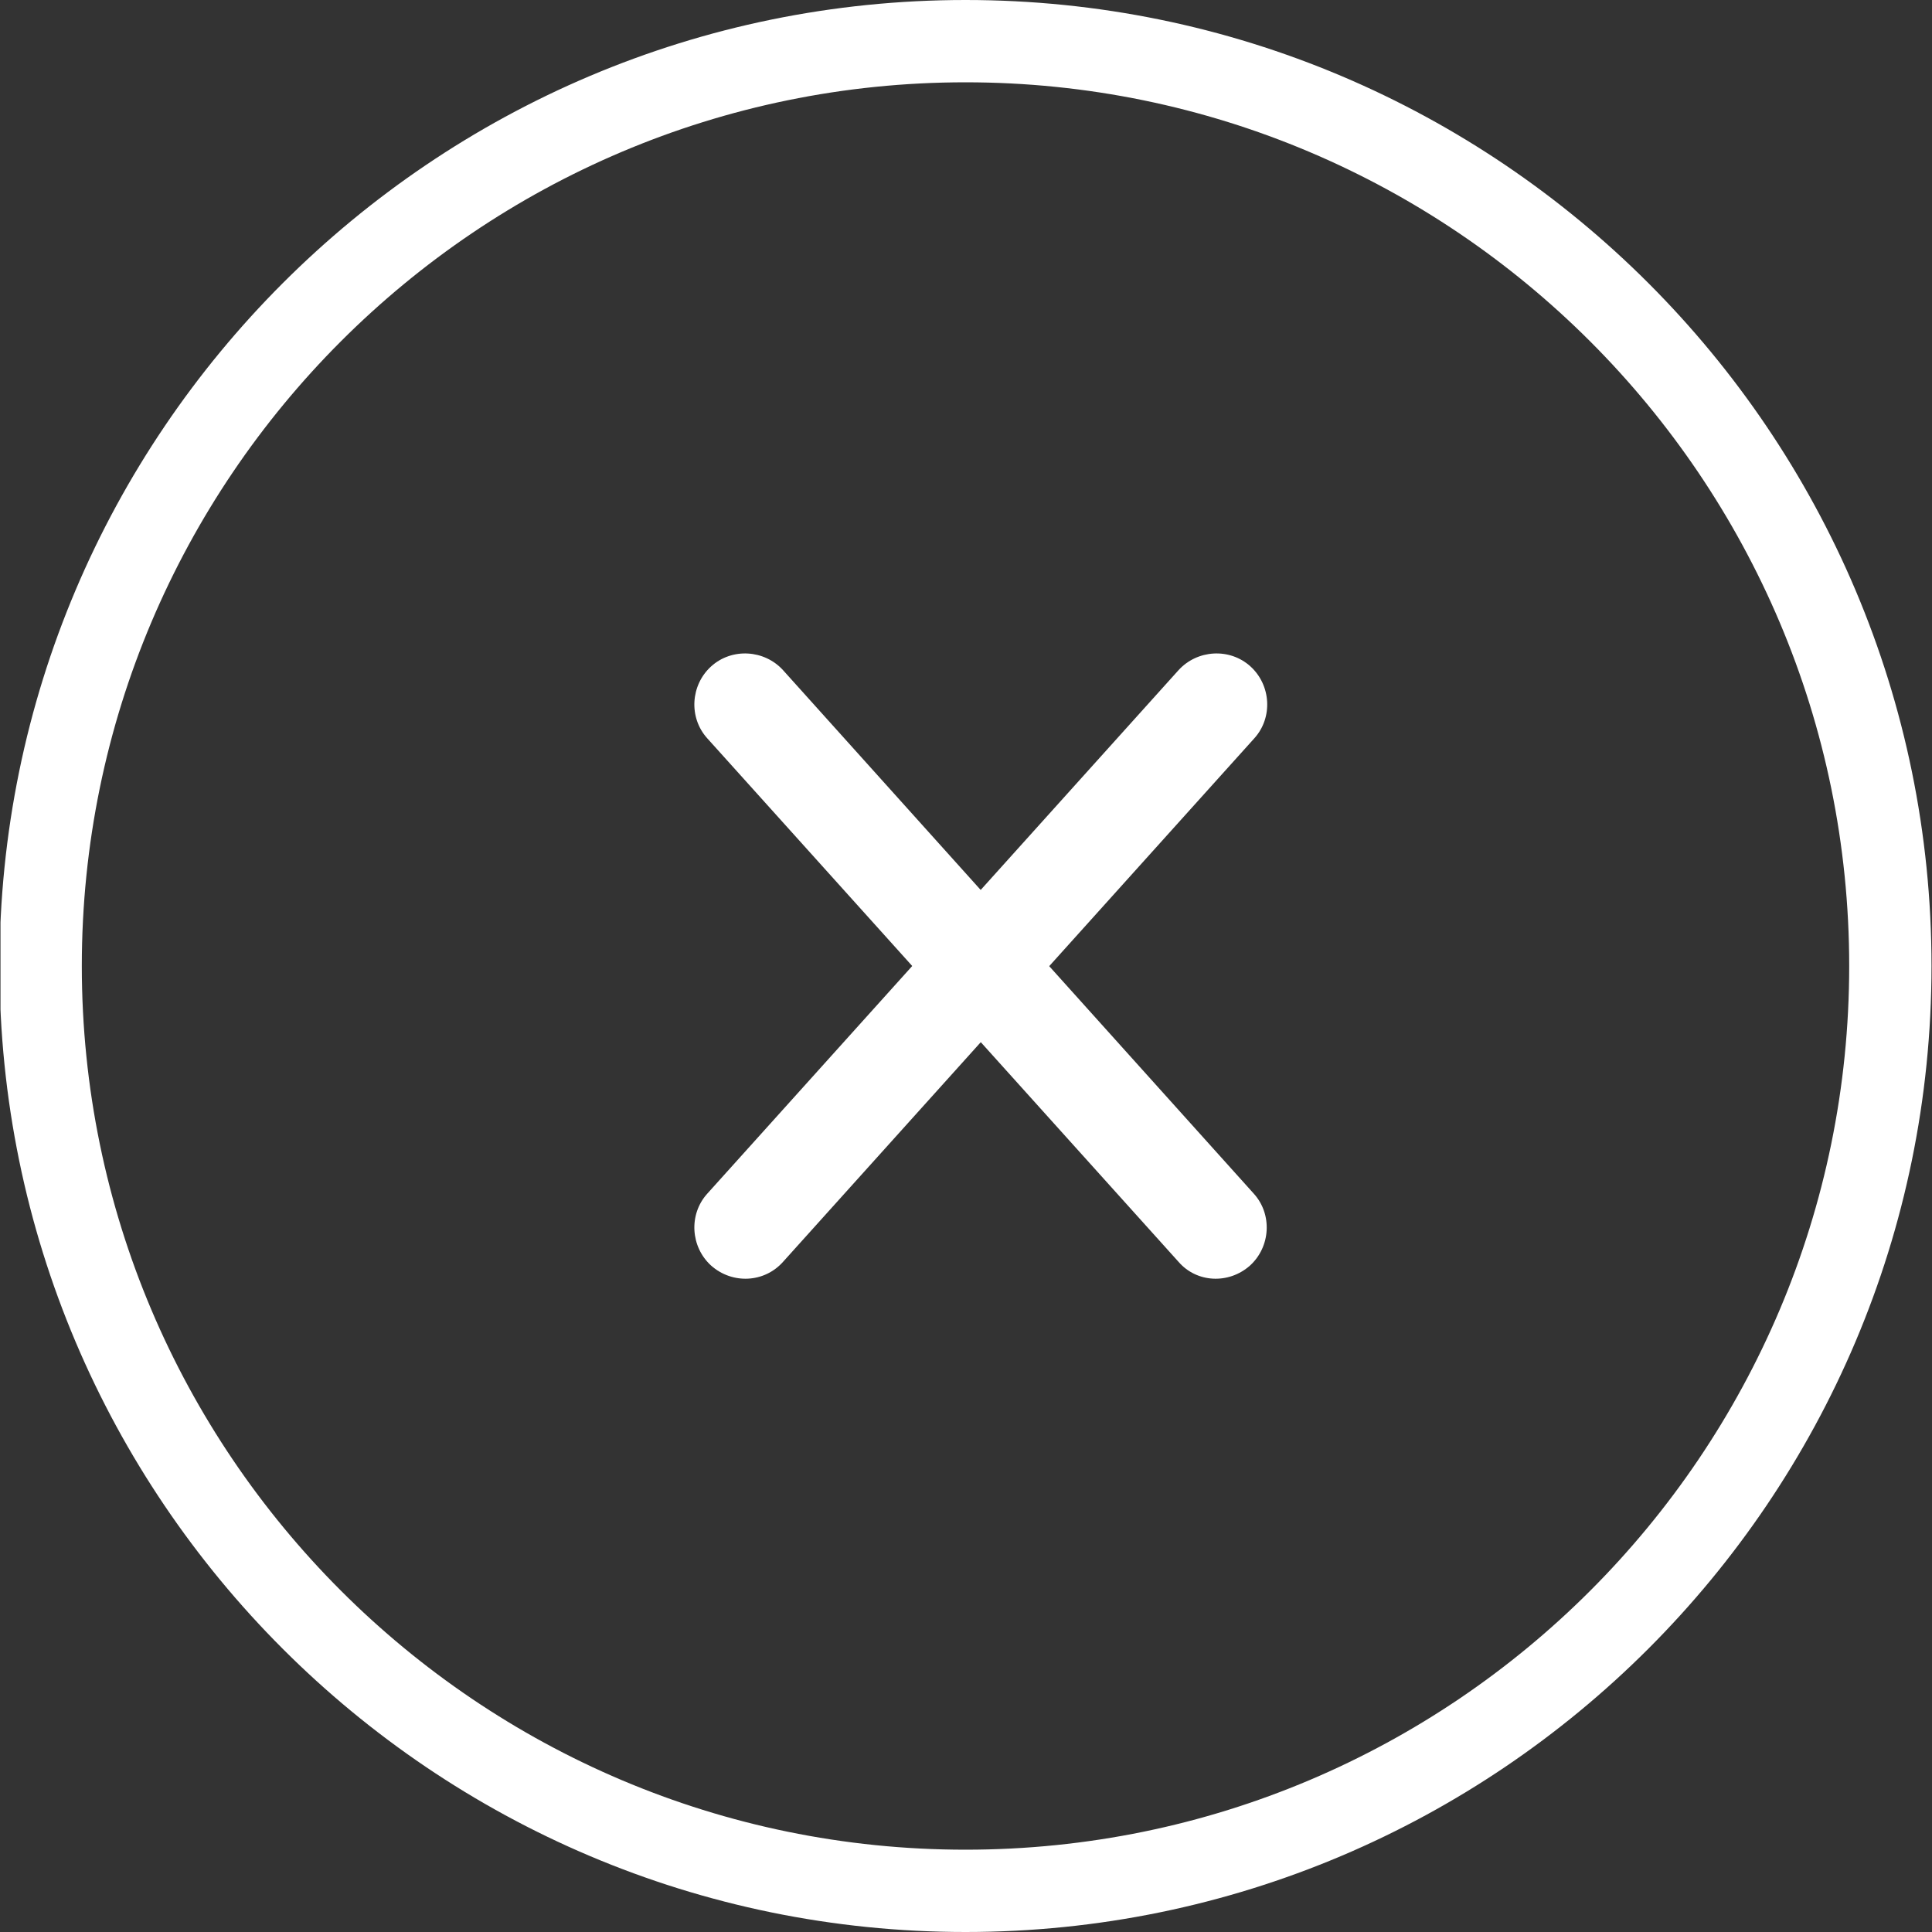 <?xml version="1.0" encoding="utf-8"?>
<!-- Generator: Adobe Illustrator 20.1.0, SVG Export Plug-In . SVG Version: 6.00 Build 0)  -->
<svg version="1.1" id="Calque_1" xmlns="http://www.w3.org/2000/svg" xmlns:xlink="http://www.w3.org/1999/xlink" x="0px" y="0px"
	 viewBox="0 0 392 392" style="enable-background:new 0 0 392 392;" xml:space="preserve">
<rect x="0" y="0" width="392" height="392" fill="#333333" stroke="none"/>
<style type="text/css">
	.st0{display:none;}
	.st1{display:inline;}
	.st2{clip-path:url(#SVGID_2_);}
	.st3{clip-path:url(#SVGID_4_);fill:#FFFFFF;}
	.st4{clip-path:url(#SVGID_6_);fill:#FFFFFF;}
	.st5{clip-path:url(#SVGID_8_);fill:#FFFFFF;}
</style>
<g id="Calque_2" class="st0">
	<rect class="st1" width="392" height="392"/>
</g>
<g>
	<g>
		<g>
			<g>
				<defs>
					<rect id="SVGID_1_" x="0.1" width="391.9" height="392"/>
				</defs>
				<clipPath id="SVGID_2_">
					<use xlink:href="#SVGID_1_"  style="overflow:visible;"/>
				</clipPath>
				<g id="Calque_1_1_" class="st2">
					<g>
						<g>
							<defs>
								<rect id="SVGID_3_" x="-0.1" width="392" height="392"/>
							</defs>
							<clipPath id="SVGID_4_">
								<use xlink:href="#SVGID_3_"  style="overflow:visible;"/>
							</clipPath>
							<path class="st3" d="M195.9,375.3C97,375.3,16.6,294.9,16.6,196S97,16.7,195.9,16.7S375.2,97.1,375.2,196
								S294.9,375.3,195.9,375.3z M195.9,0C87.8,0-0.1,87.9-0.1,196s87.9,196,196,196s196-87.9,196-196S304.1,0,195.9,0z"/>
						</g>
					</g>
					<g>
						<defs>
							<rect id="SVGID_5_" x="0.1" width="391.9" height="392"/>
						</defs>
						<clipPath id="SVGID_6_">
							<use xlink:href="#SVGID_5_"  style="overflow:visible;"/>
						</clipPath>
						<path class="st4" d="M144.3,256.8L144.3,256.8c-4.2-3.8-4.6-10.4-0.8-14.6L239.1,136c3.8-4.2,10.4-4.6,14.6-0.8l0,0
							c4.2,3.8,4.6,10.4,0.8,14.6L158.9,256C155.1,260.3,148.6,260.6,144.3,256.8z"/>
					</g>
					<g>
						<defs>
							<rect id="SVGID_7_" x="0.1" width="391.9" height="392"/>
						</defs>
						<clipPath id="SVGID_8_">
							<use xlink:href="#SVGID_7_"  style="overflow:visible;"/>
						</clipPath>
						<path class="st5" d="M253.6,256.8L253.6,256.8c4.2-3.8,4.6-10.4,0.8-14.6L158.9,136c-3.8-4.2-10.4-4.6-14.6-0.8l0,0
							c-4.2,3.8-4.6,10.4-0.8,14.6L239.1,256C242.8,260.3,249.3,260.6,253.6,256.8z"/>
					</g>
				</g>
			</g>
		</g>
	</g>
</g>
</svg>
